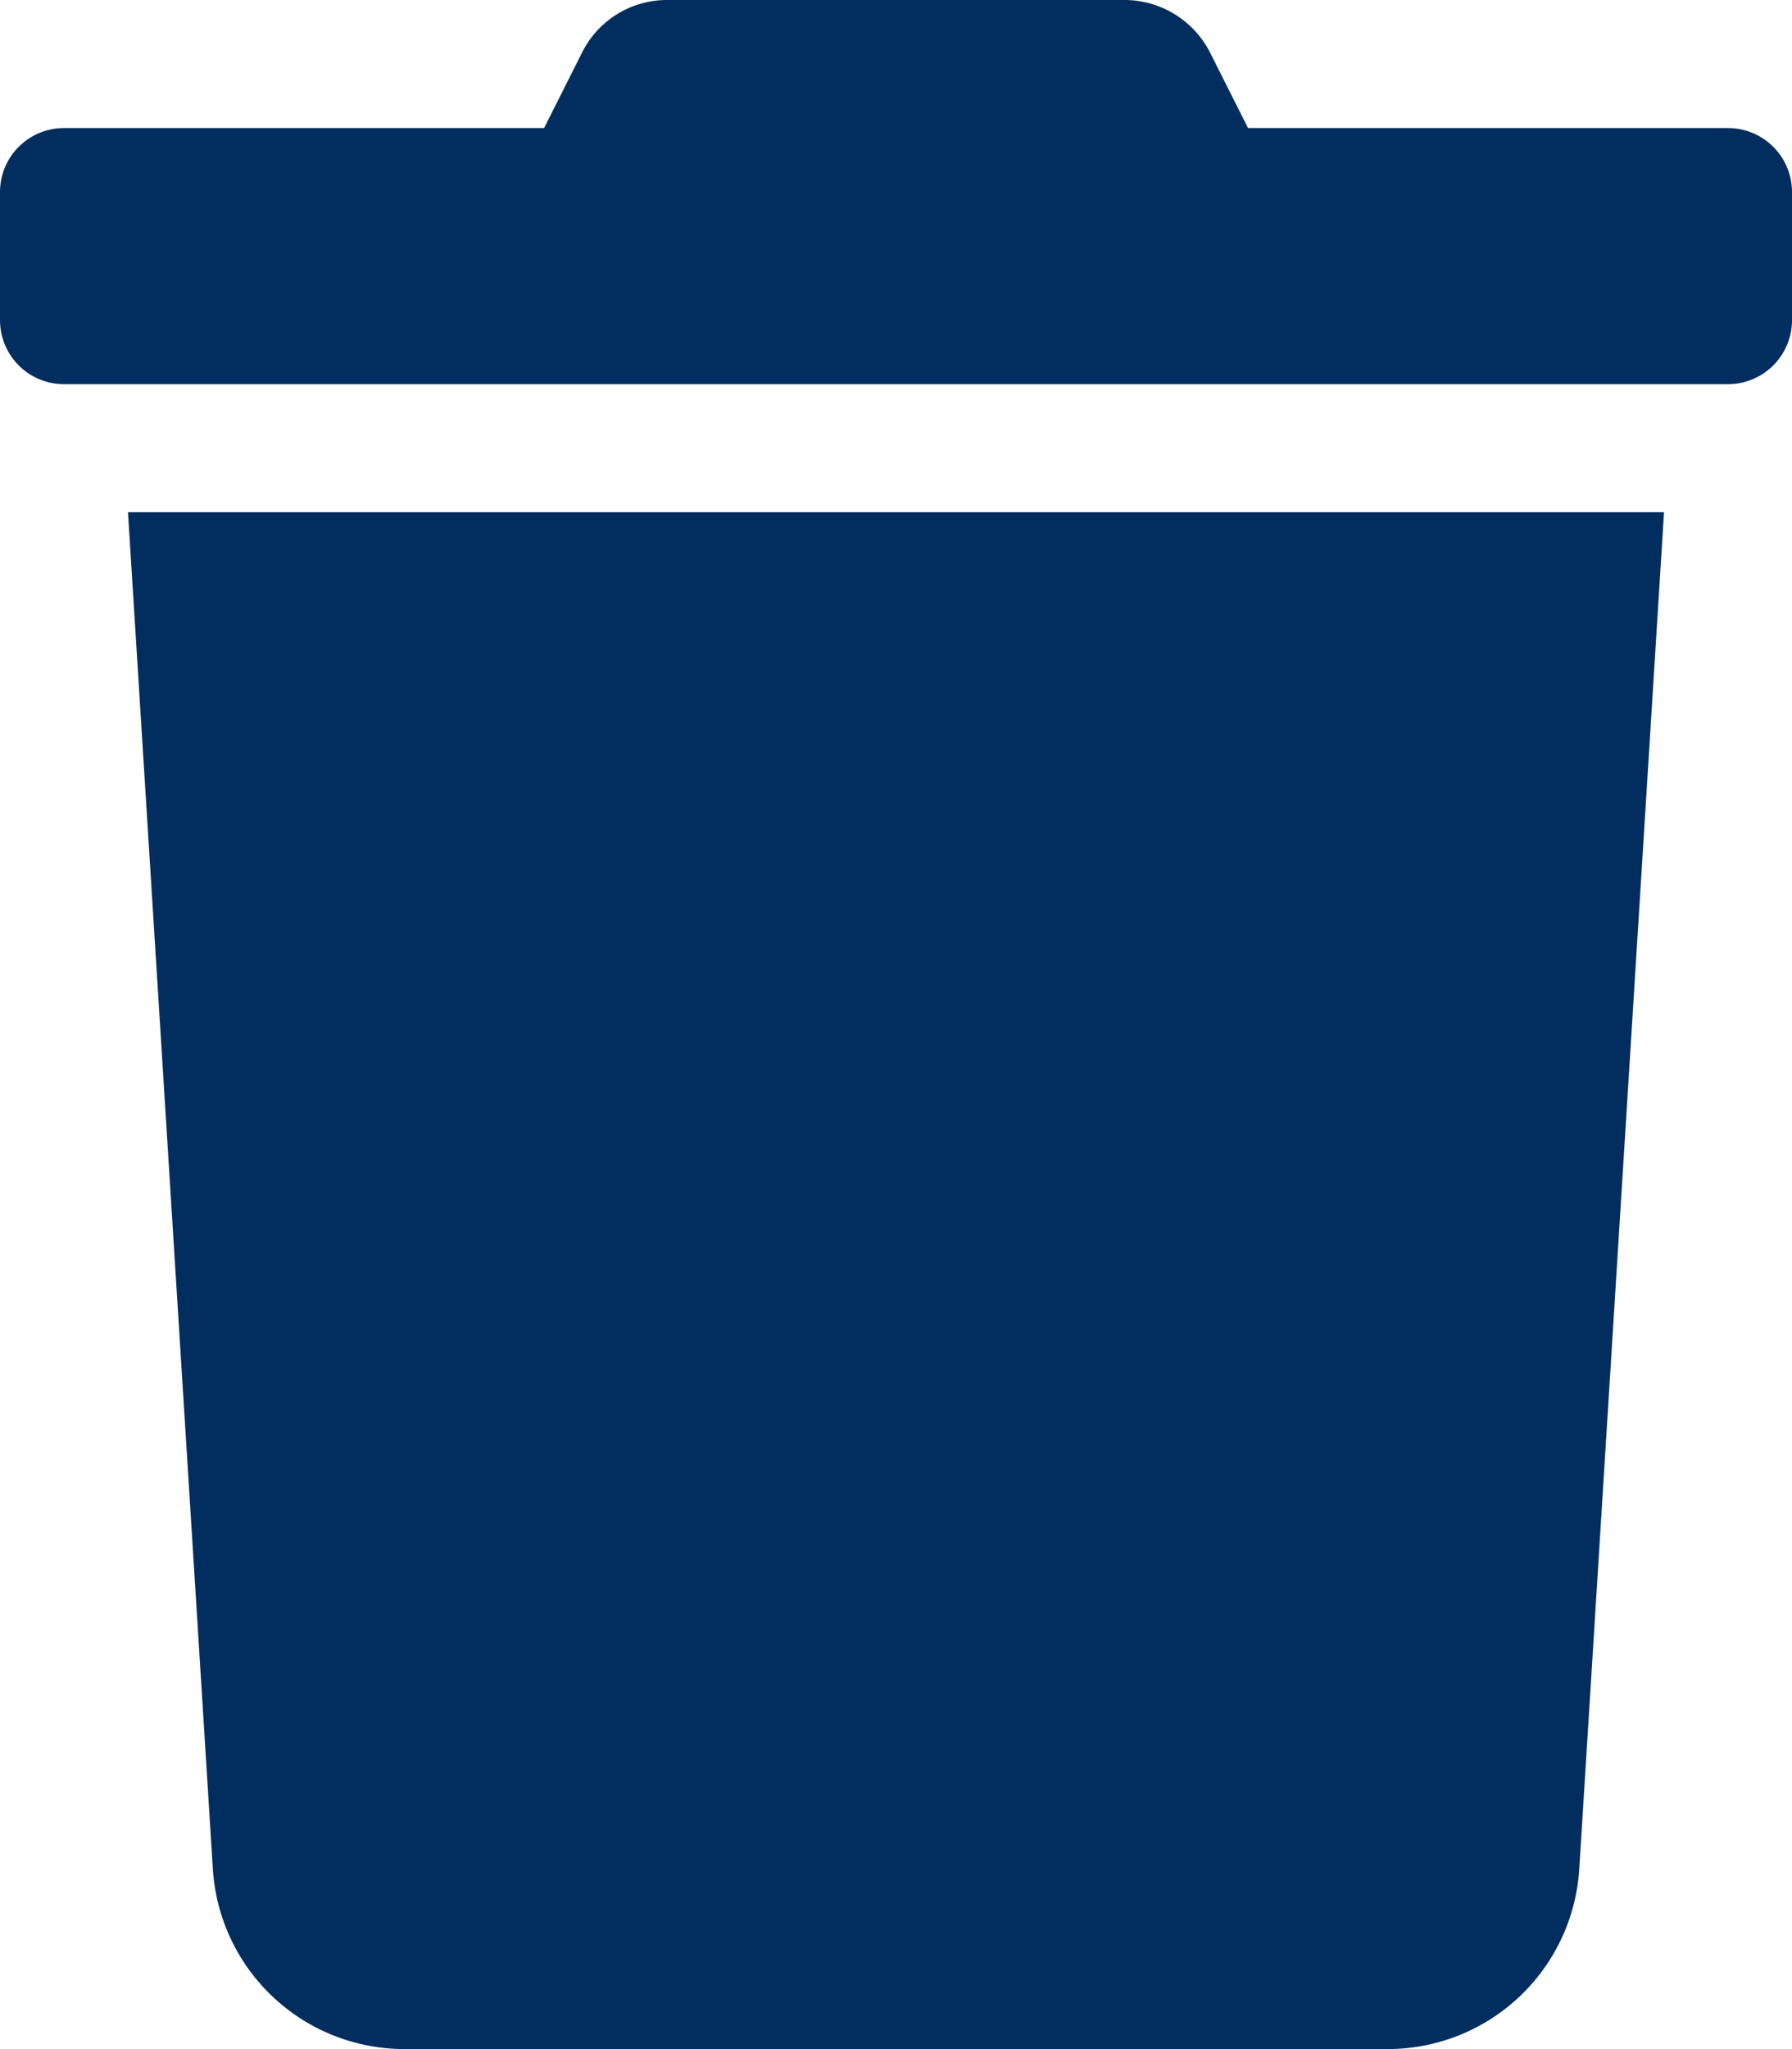 <svg xmlns="http://www.w3.org/2000/svg" width="15.71" height="17.954" viewBox="0 0 15.71 17.954"><defs><style>.a{fill:#012e5e;}</style></defs><path class="a" d="M15.149,1.122H10.941l-.33-.656A.842.842,0,0,0,9.857,0H5.849A.832.832,0,0,0,5.1.466l-.33.656H.561A.561.561,0,0,0,0,1.683V2.805a.561.561,0,0,0,.561.561H15.149a.561.561,0,0,0,.561-.561V1.683A.561.561,0,0,0,15.149,1.122ZM1.866,16.376a1.683,1.683,0,0,0,1.68,1.578h8.619a1.683,1.683,0,0,0,1.68-1.578l.743-11.888H1.122Z" transform="translate(0 0)"/></svg>